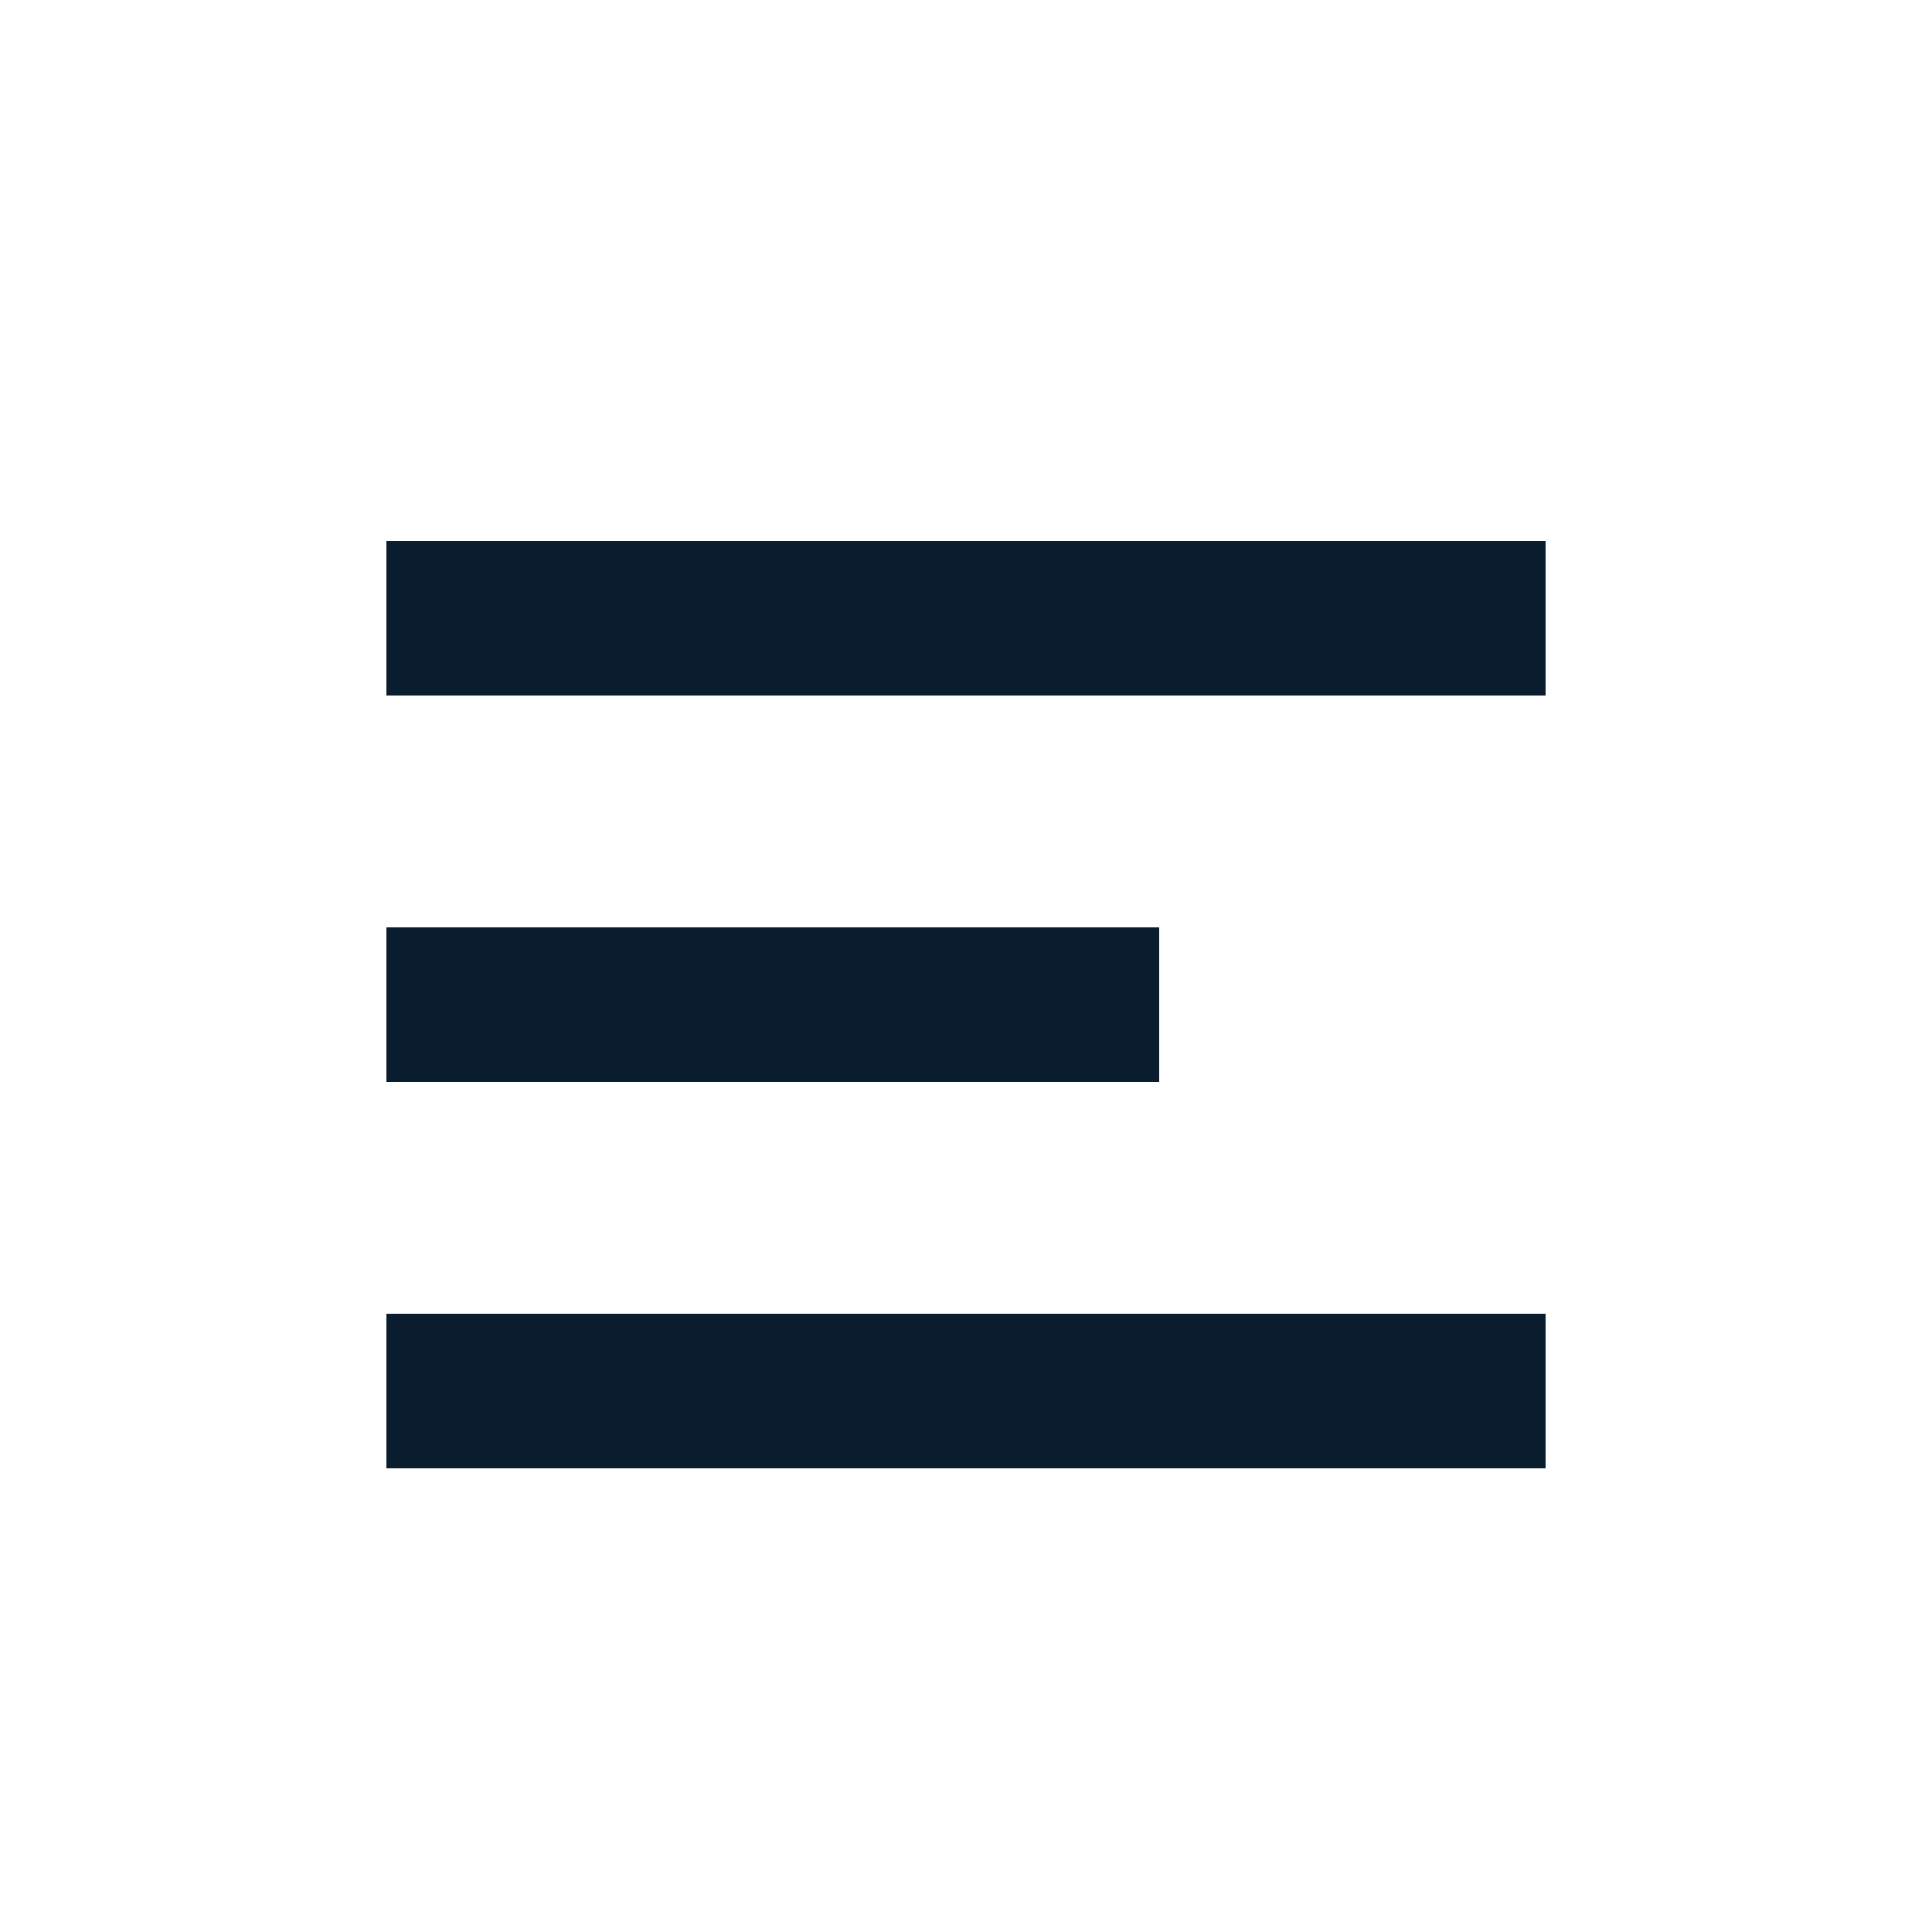 <svg width="50" height="50" viewBox="0 0 50 50" fill="none" xmlns="http://www.w3.org/2000/svg">
<rect x="10" y="14" width="30" height="4" fill="#0A1D2E"/>
<rect x="10" y="24" width="20" height="4" fill="#0A1D2E"/>
<rect x="10" y="34" width="30" height="4" fill="#0A1D2E"/>
</svg>
